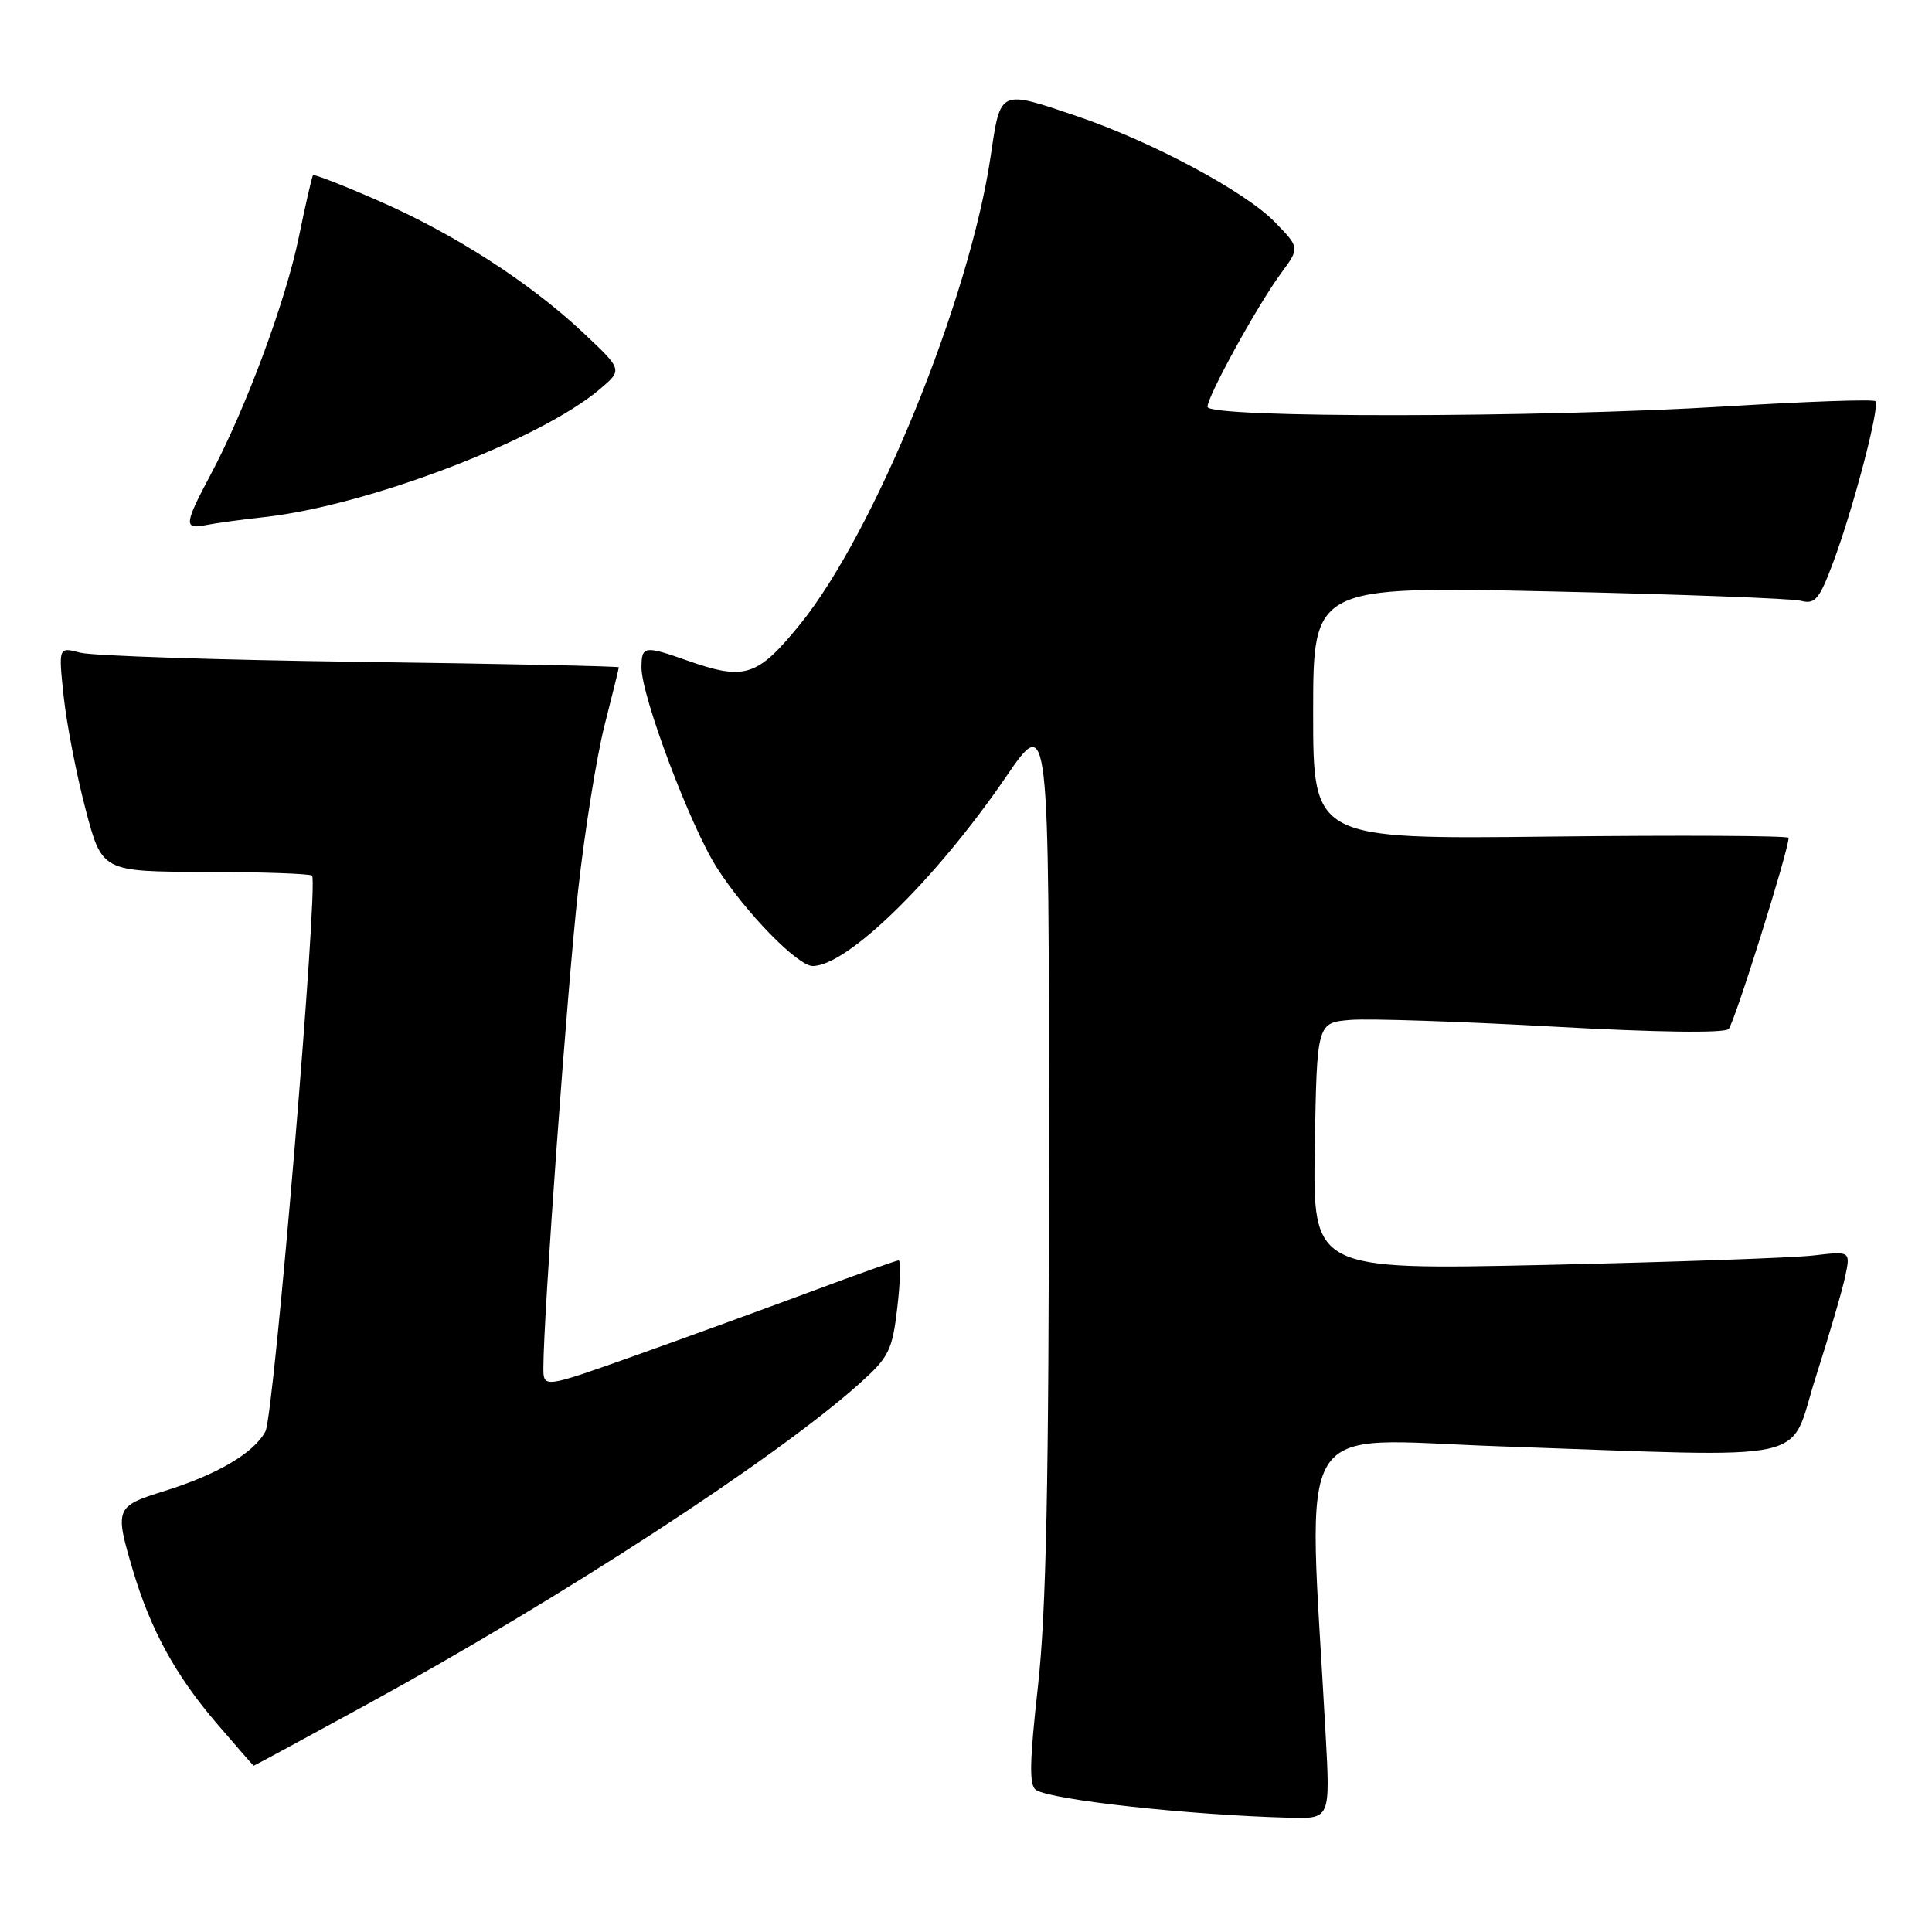 <?xml version="1.0" encoding="UTF-8" standalone="no"?>
<!DOCTYPE svg PUBLIC "-//W3C//DTD SVG 1.1//EN" "http://www.w3.org/Graphics/SVG/1.1/DTD/svg11.dtd" >
<svg xmlns="http://www.w3.org/2000/svg" xmlns:xlink="http://www.w3.org/1999/xlink" version="1.1" viewBox="0 0 256 256">
 <g >
 <path fill="currentColor"
d=" M 175.65 229.75 C 173.30 186.78 170.94 190.69 198.61 191.64 C 241.39 193.11 236.88 194.09 240.59 182.50 C 242.35 177.00 244.11 170.99 244.50 169.14 C 245.21 165.78 245.21 165.78 240.35 166.35 C 237.68 166.67 221.65 167.23 204.72 167.61 C 173.95 168.28 173.95 168.28 174.22 151.89 C 174.50 135.50 174.50 135.50 179.00 135.14 C 181.47 134.95 193.54 135.35 205.81 136.03 C 219.43 136.79 228.48 136.92 229.05 136.35 C 229.81 135.59 237.00 112.69 237.00 111.02 C 237.00 110.73 222.83 110.66 205.50 110.85 C 174.00 111.21 174.00 111.21 174.00 94.44 C 174.00 77.68 174.00 77.68 205.25 78.36 C 222.44 78.74 237.47 79.30 238.64 79.61 C 240.50 80.10 241.07 79.42 242.88 74.59 C 245.58 67.38 249.14 53.80 248.50 53.16 C 248.22 52.89 239.34 53.20 228.75 53.85 C 203.87 55.37 160.00 55.41 160.00 53.91 C 160.00 52.48 166.65 40.40 169.77 36.17 C 172.23 32.83 172.23 32.83 168.94 29.44 C 165.02 25.40 152.71 18.80 142.78 15.42 C 132.34 11.88 132.59 11.76 131.26 20.75 C 128.46 39.70 115.86 70.62 105.99 82.75 C 100.34 89.69 98.70 90.22 91.00 87.50 C 85.38 85.52 85.00 85.58 85.00 88.46 C 85.00 92.29 91.51 109.56 95.01 115.01 C 98.83 120.97 105.70 128.00 107.69 128.00 C 112.28 128.00 124.01 116.52 133.29 102.95 C 139.00 94.61 139.00 94.61 138.99 152.55 C 138.98 196.42 138.63 213.65 137.53 223.47 C 136.41 233.55 136.35 236.60 137.29 237.19 C 139.43 238.52 157.58 240.51 170.89 240.86 C 176.27 241.00 176.27 241.00 175.65 229.75 Z  M 48.61 225.85 C 74.38 211.75 102.85 193.21 113.83 183.38 C 117.80 179.83 118.23 178.97 118.90 173.25 C 119.30 169.81 119.38 167.01 119.07 167.01 C 118.75 167.02 113.55 168.87 107.50 171.13 C 101.45 173.38 90.99 177.19 84.25 179.59 C 72.00 183.95 72.00 183.95 72.00 181.23 C 72.01 174.23 75.16 130.96 76.60 118.00 C 77.49 110.03 79.07 100.17 80.11 96.09 C 81.15 92.01 82.00 88.56 82.00 88.42 C 82.00 88.28 66.59 87.95 47.75 87.70 C 28.91 87.45 12.20 86.90 10.62 86.48 C 7.74 85.72 7.74 85.72 8.44 92.31 C 8.83 95.93 10.13 102.64 11.33 107.20 C 13.51 115.50 13.51 115.50 27.20 115.53 C 34.73 115.55 41.10 115.77 41.35 116.03 C 42.22 116.94 36.31 187.56 35.17 189.67 C 33.65 192.53 28.78 195.39 21.75 197.58 C 15.28 199.59 15.17 199.86 17.61 208.07 C 19.95 215.94 23.25 221.98 28.70 228.34 C 31.34 231.42 33.55 233.95 33.61 233.97 C 33.66 233.99 40.41 230.33 48.61 225.85 Z  M 35.00 68.52 C 48.70 67.01 71.60 58.28 79.50 51.55 C 82.50 49.00 82.50 49.00 77.30 44.11 C 70.22 37.45 60.17 30.97 50.12 26.59 C 45.51 24.57 41.62 23.06 41.48 23.21 C 41.34 23.37 40.49 27.05 39.60 31.40 C 37.86 39.90 32.56 54.17 27.89 62.93 C 24.41 69.46 24.34 70.17 27.25 69.58 C 28.49 69.33 31.98 68.85 35.00 68.52 Z "/>
</g>
</svg>